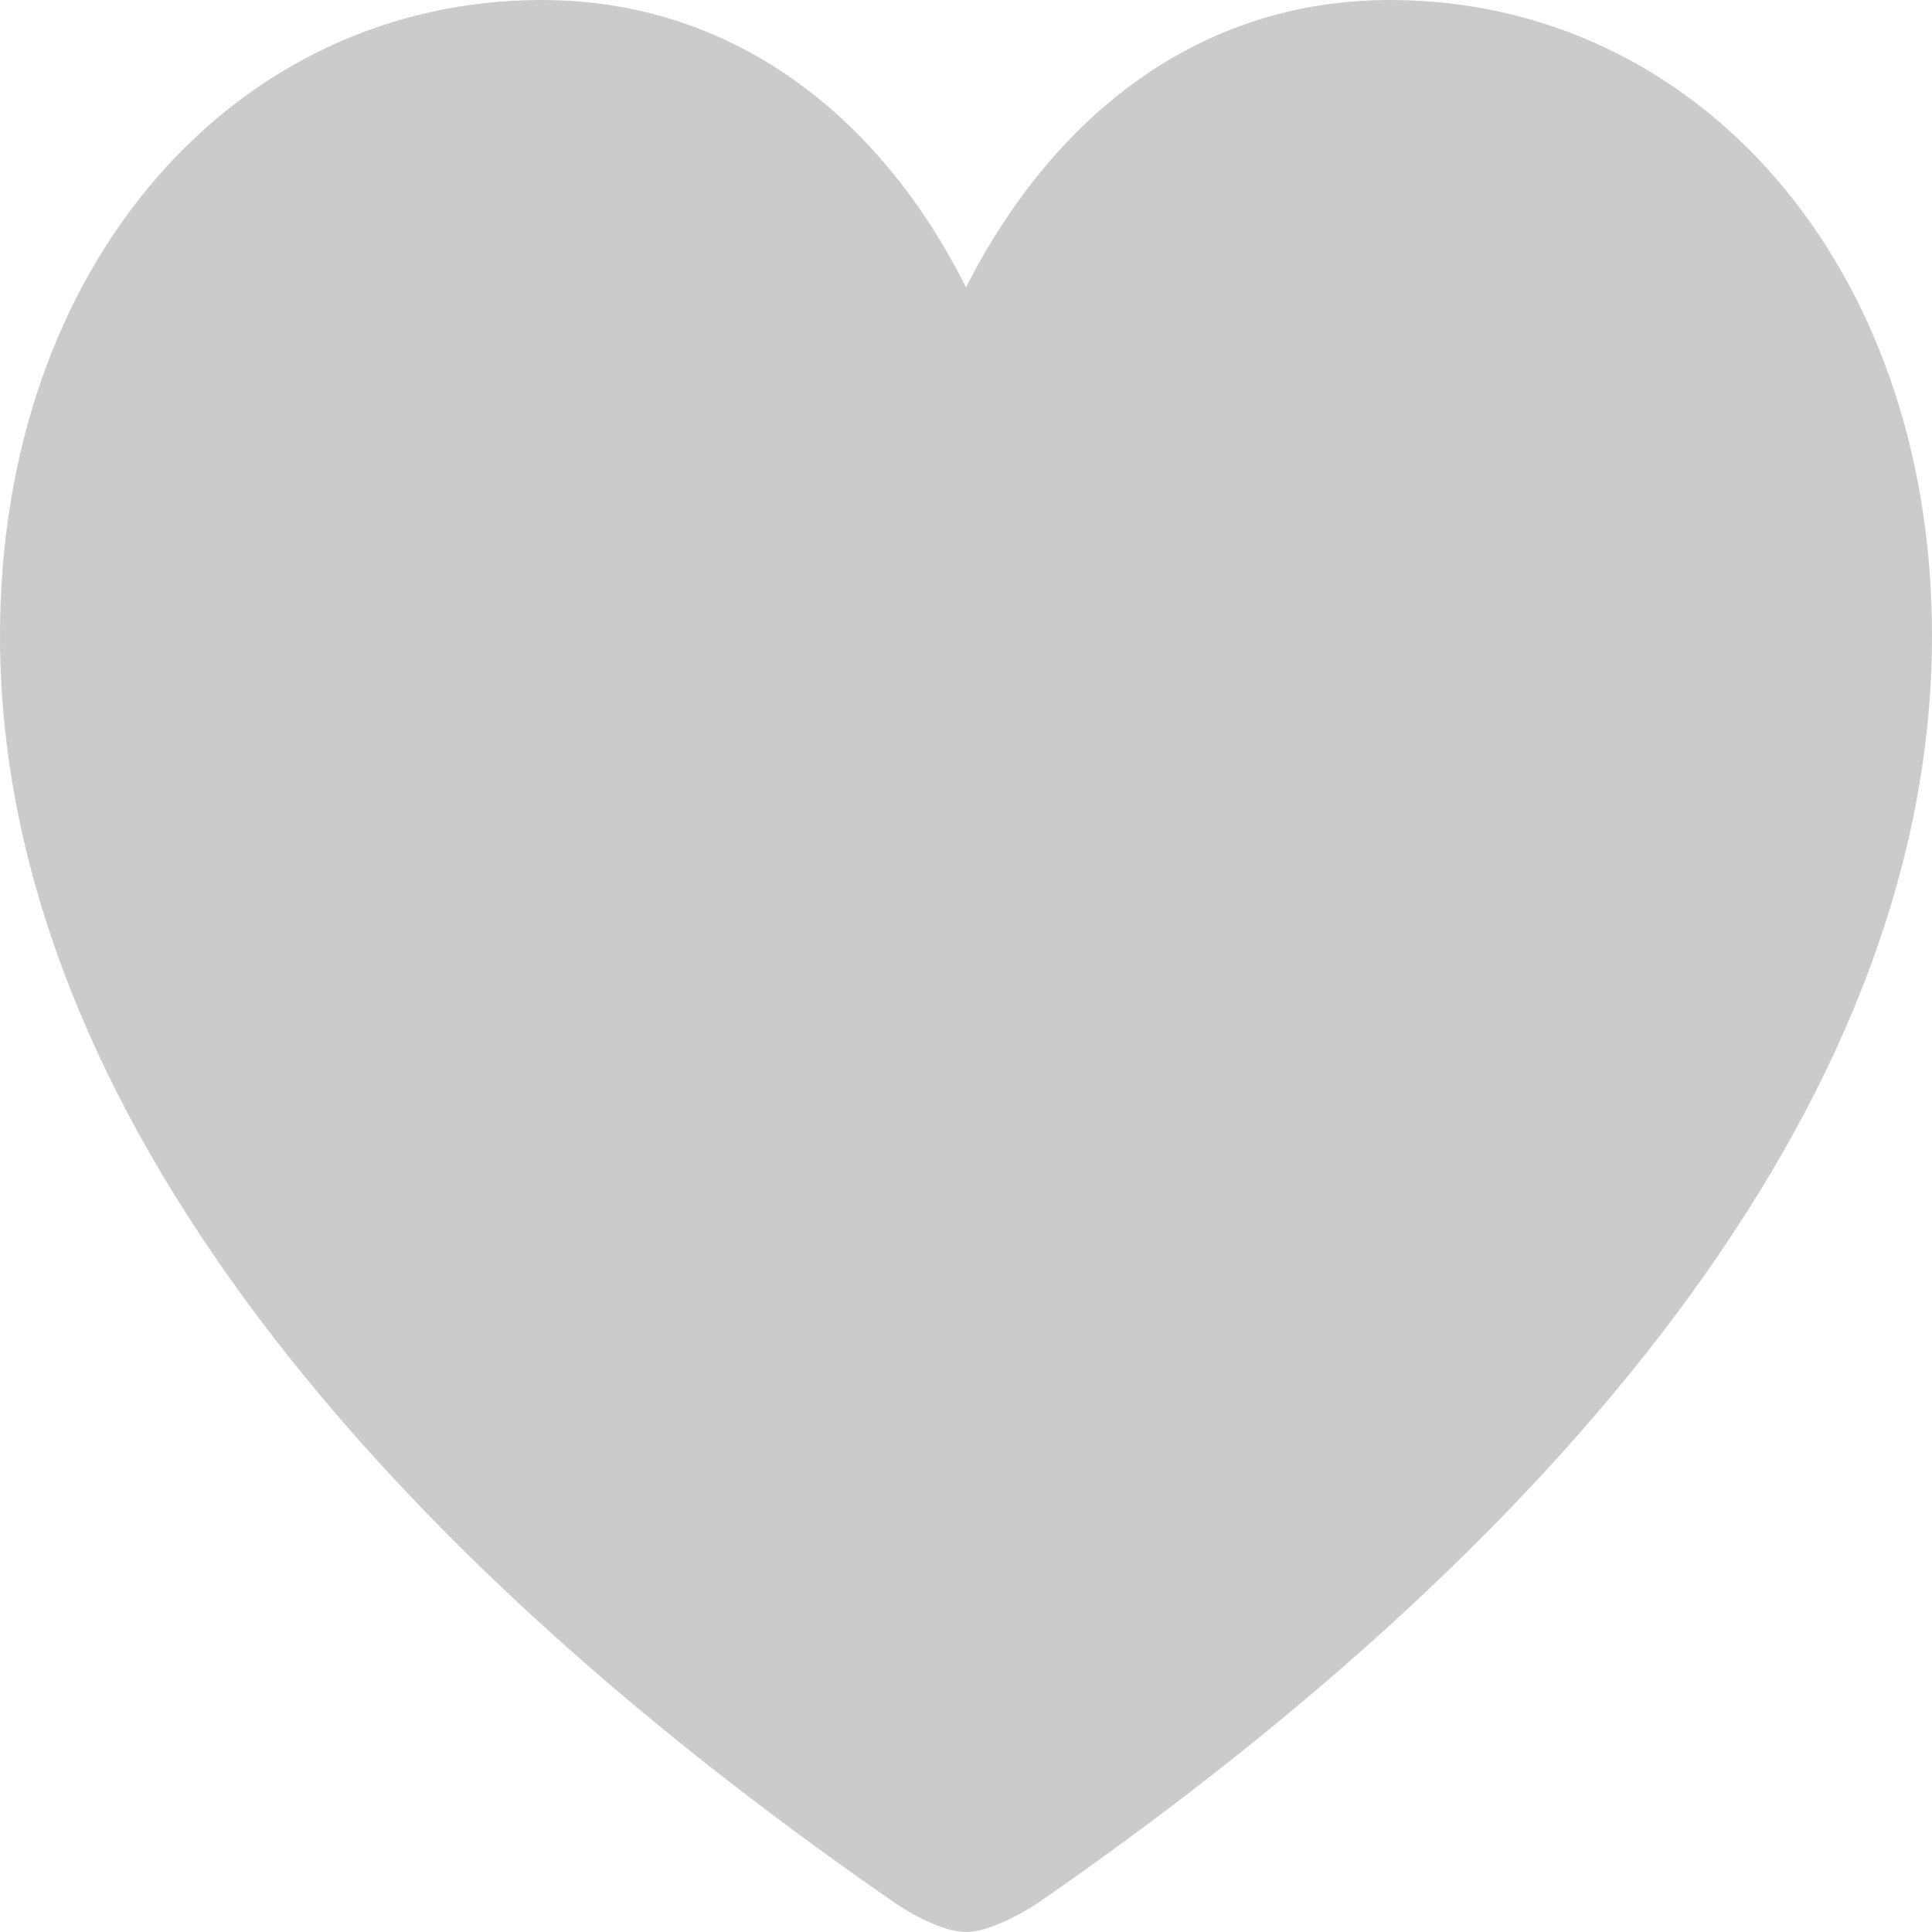 <svg width="14" height="14" viewBox="0 0 14 14" fill="none" xmlns="http://www.w3.org/2000/svg">
<path d="M7 14C7.148 14 7.36 13.893 7.515 13.794C11.483 11.049 14 7.854 14 4.606C14 1.906 12.287 0 10.073 0C8.699 0 7.641 0.824 7 2.082C6.373 0.831 5.301 0 3.926 0C1.713 0 0 1.906 0 4.606C0 7.854 2.517 11.049 6.492 13.794C6.64 13.893 6.852 14 7 14Z" fill="#CBCBCB"/>
</svg>
